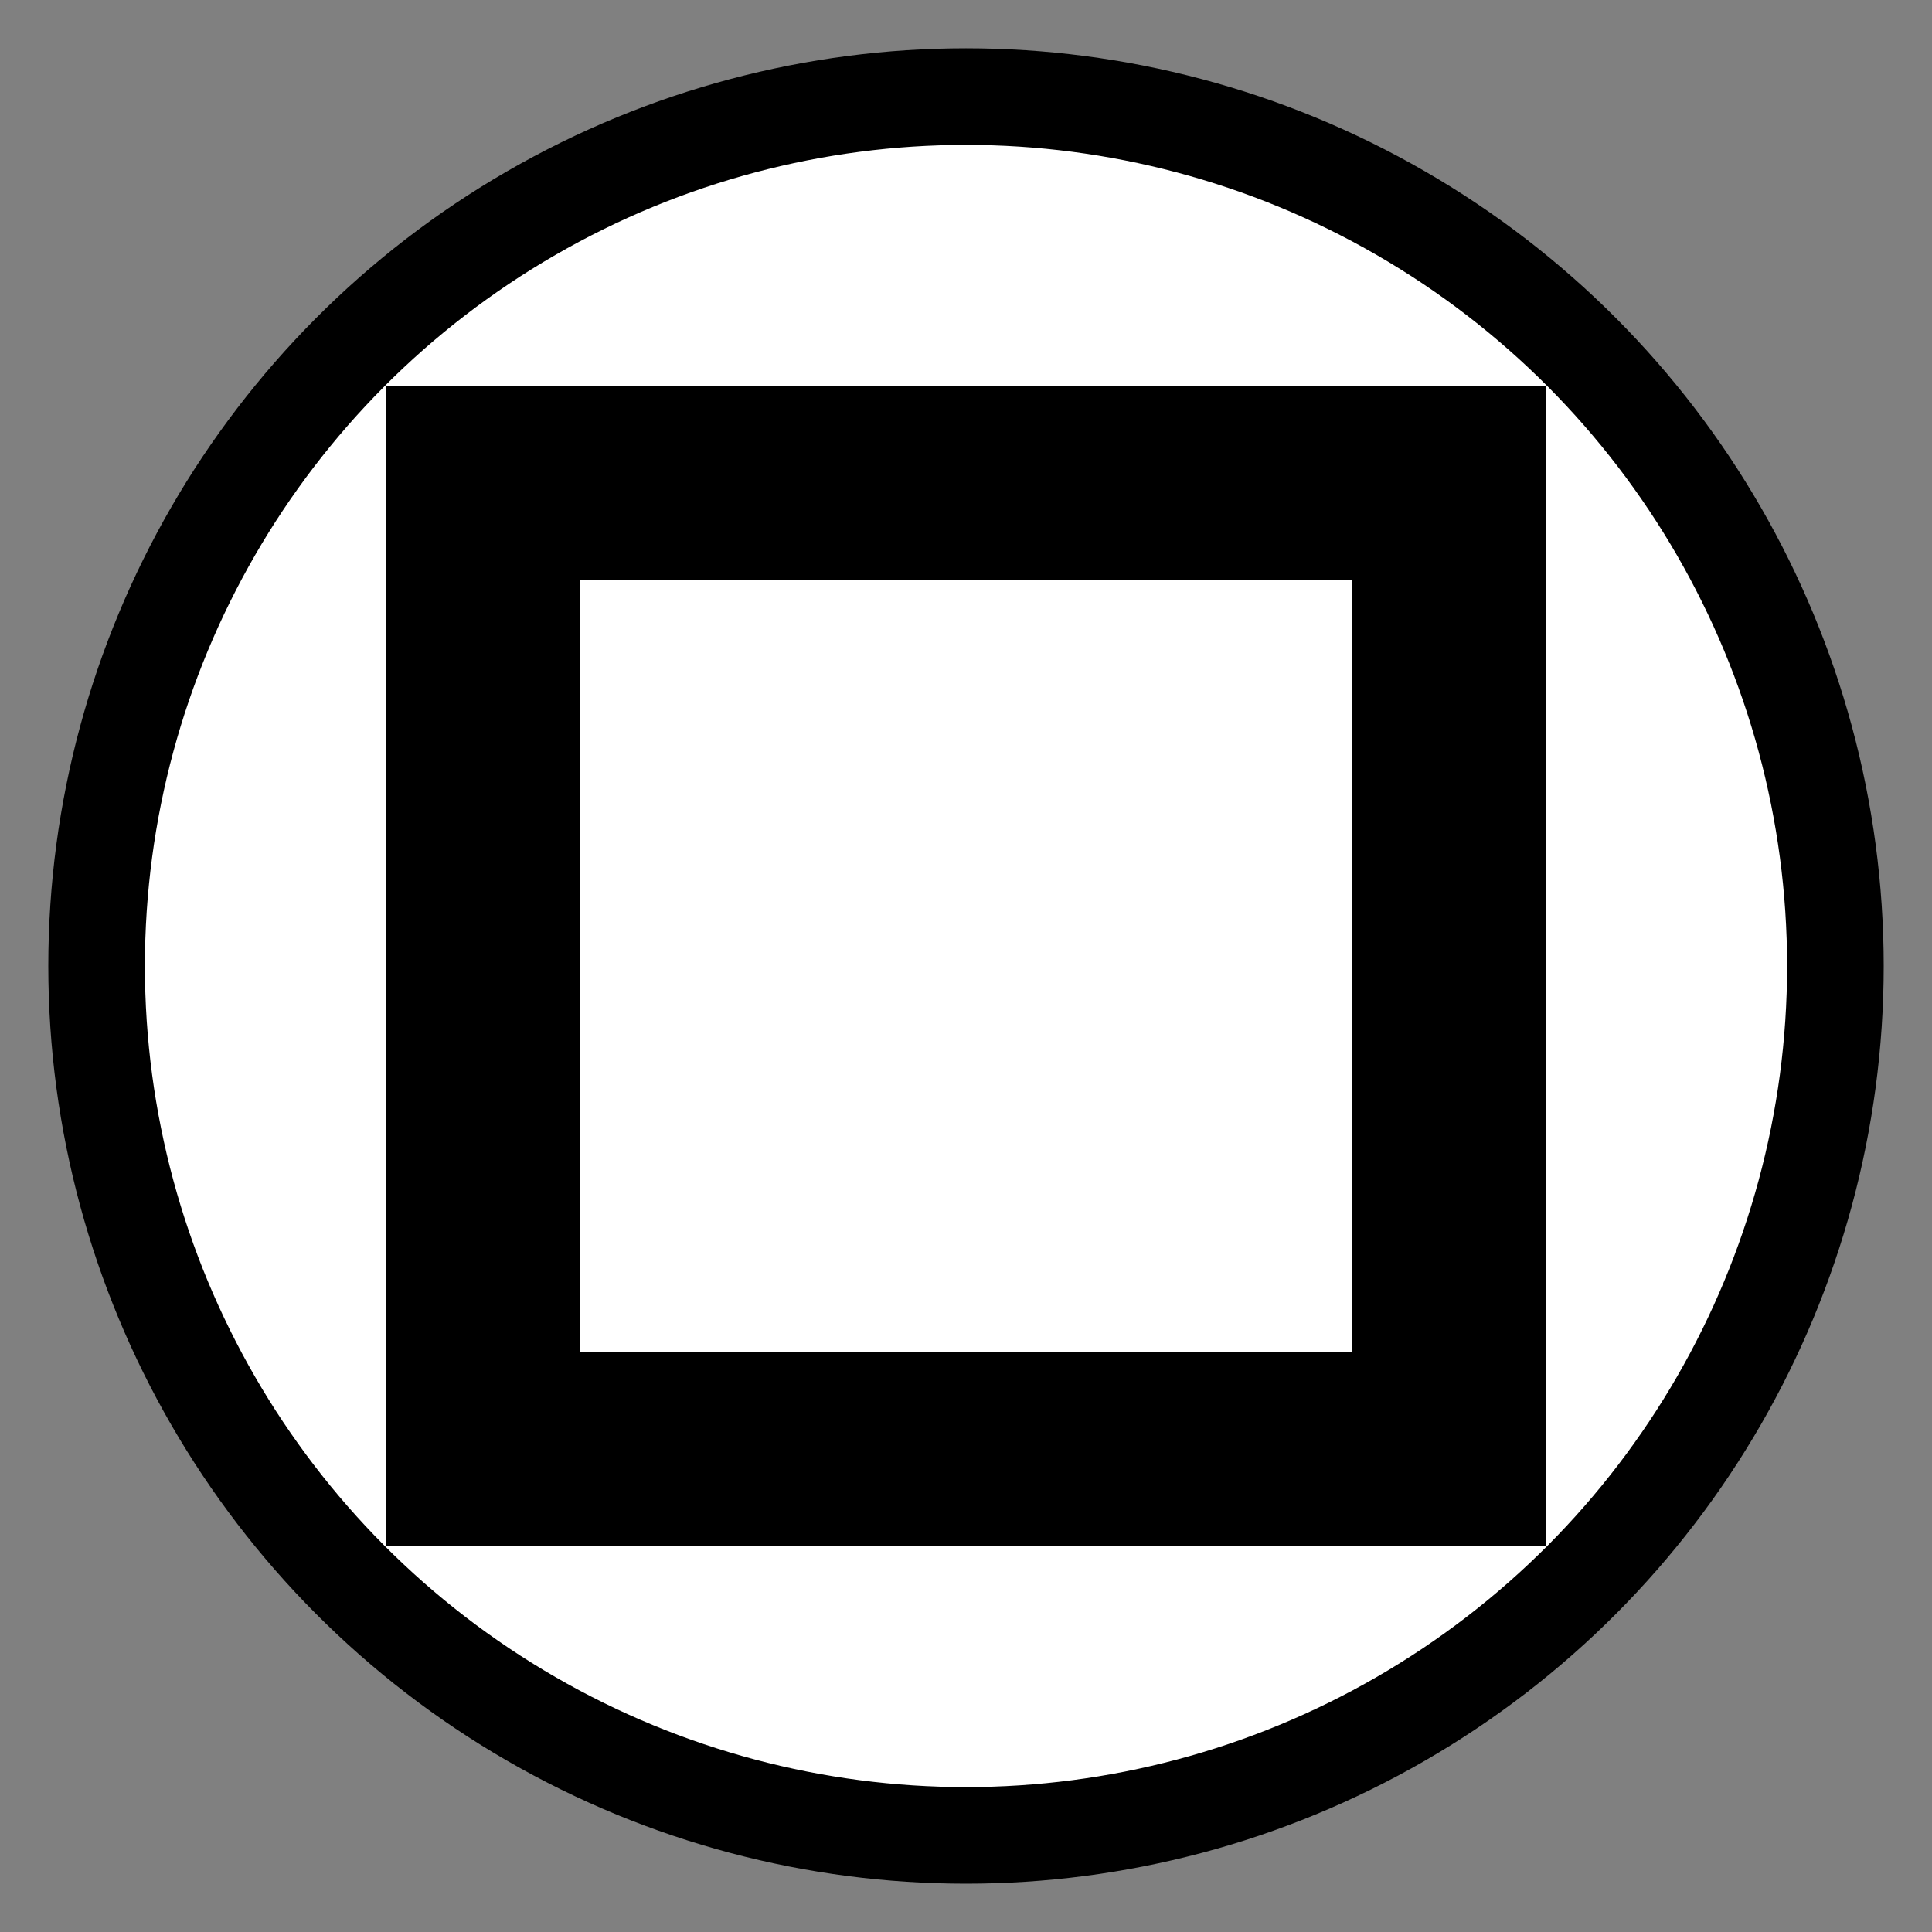 <svg xmlns="http://www.w3.org/2000/svg" viewBox="0 0 100 100" width="100" height="100">
  <rect x="0" y="0" width="100" height="100" fill="#808080" stroke="none"/>
  <circle cx="50" cy="50" r="45" stroke="black" stroke-width="5" fill="white" />
  <rect x="20" y="20" width="60" height="10" fill="black" />
  <rect x="20" y="30" width="10" height="40" fill="black" />
  <rect x="70" y="30" width="10" height="40" fill="black" />
  <rect x="20" y="70" width="60" height="10" fill="black" />
</svg>
